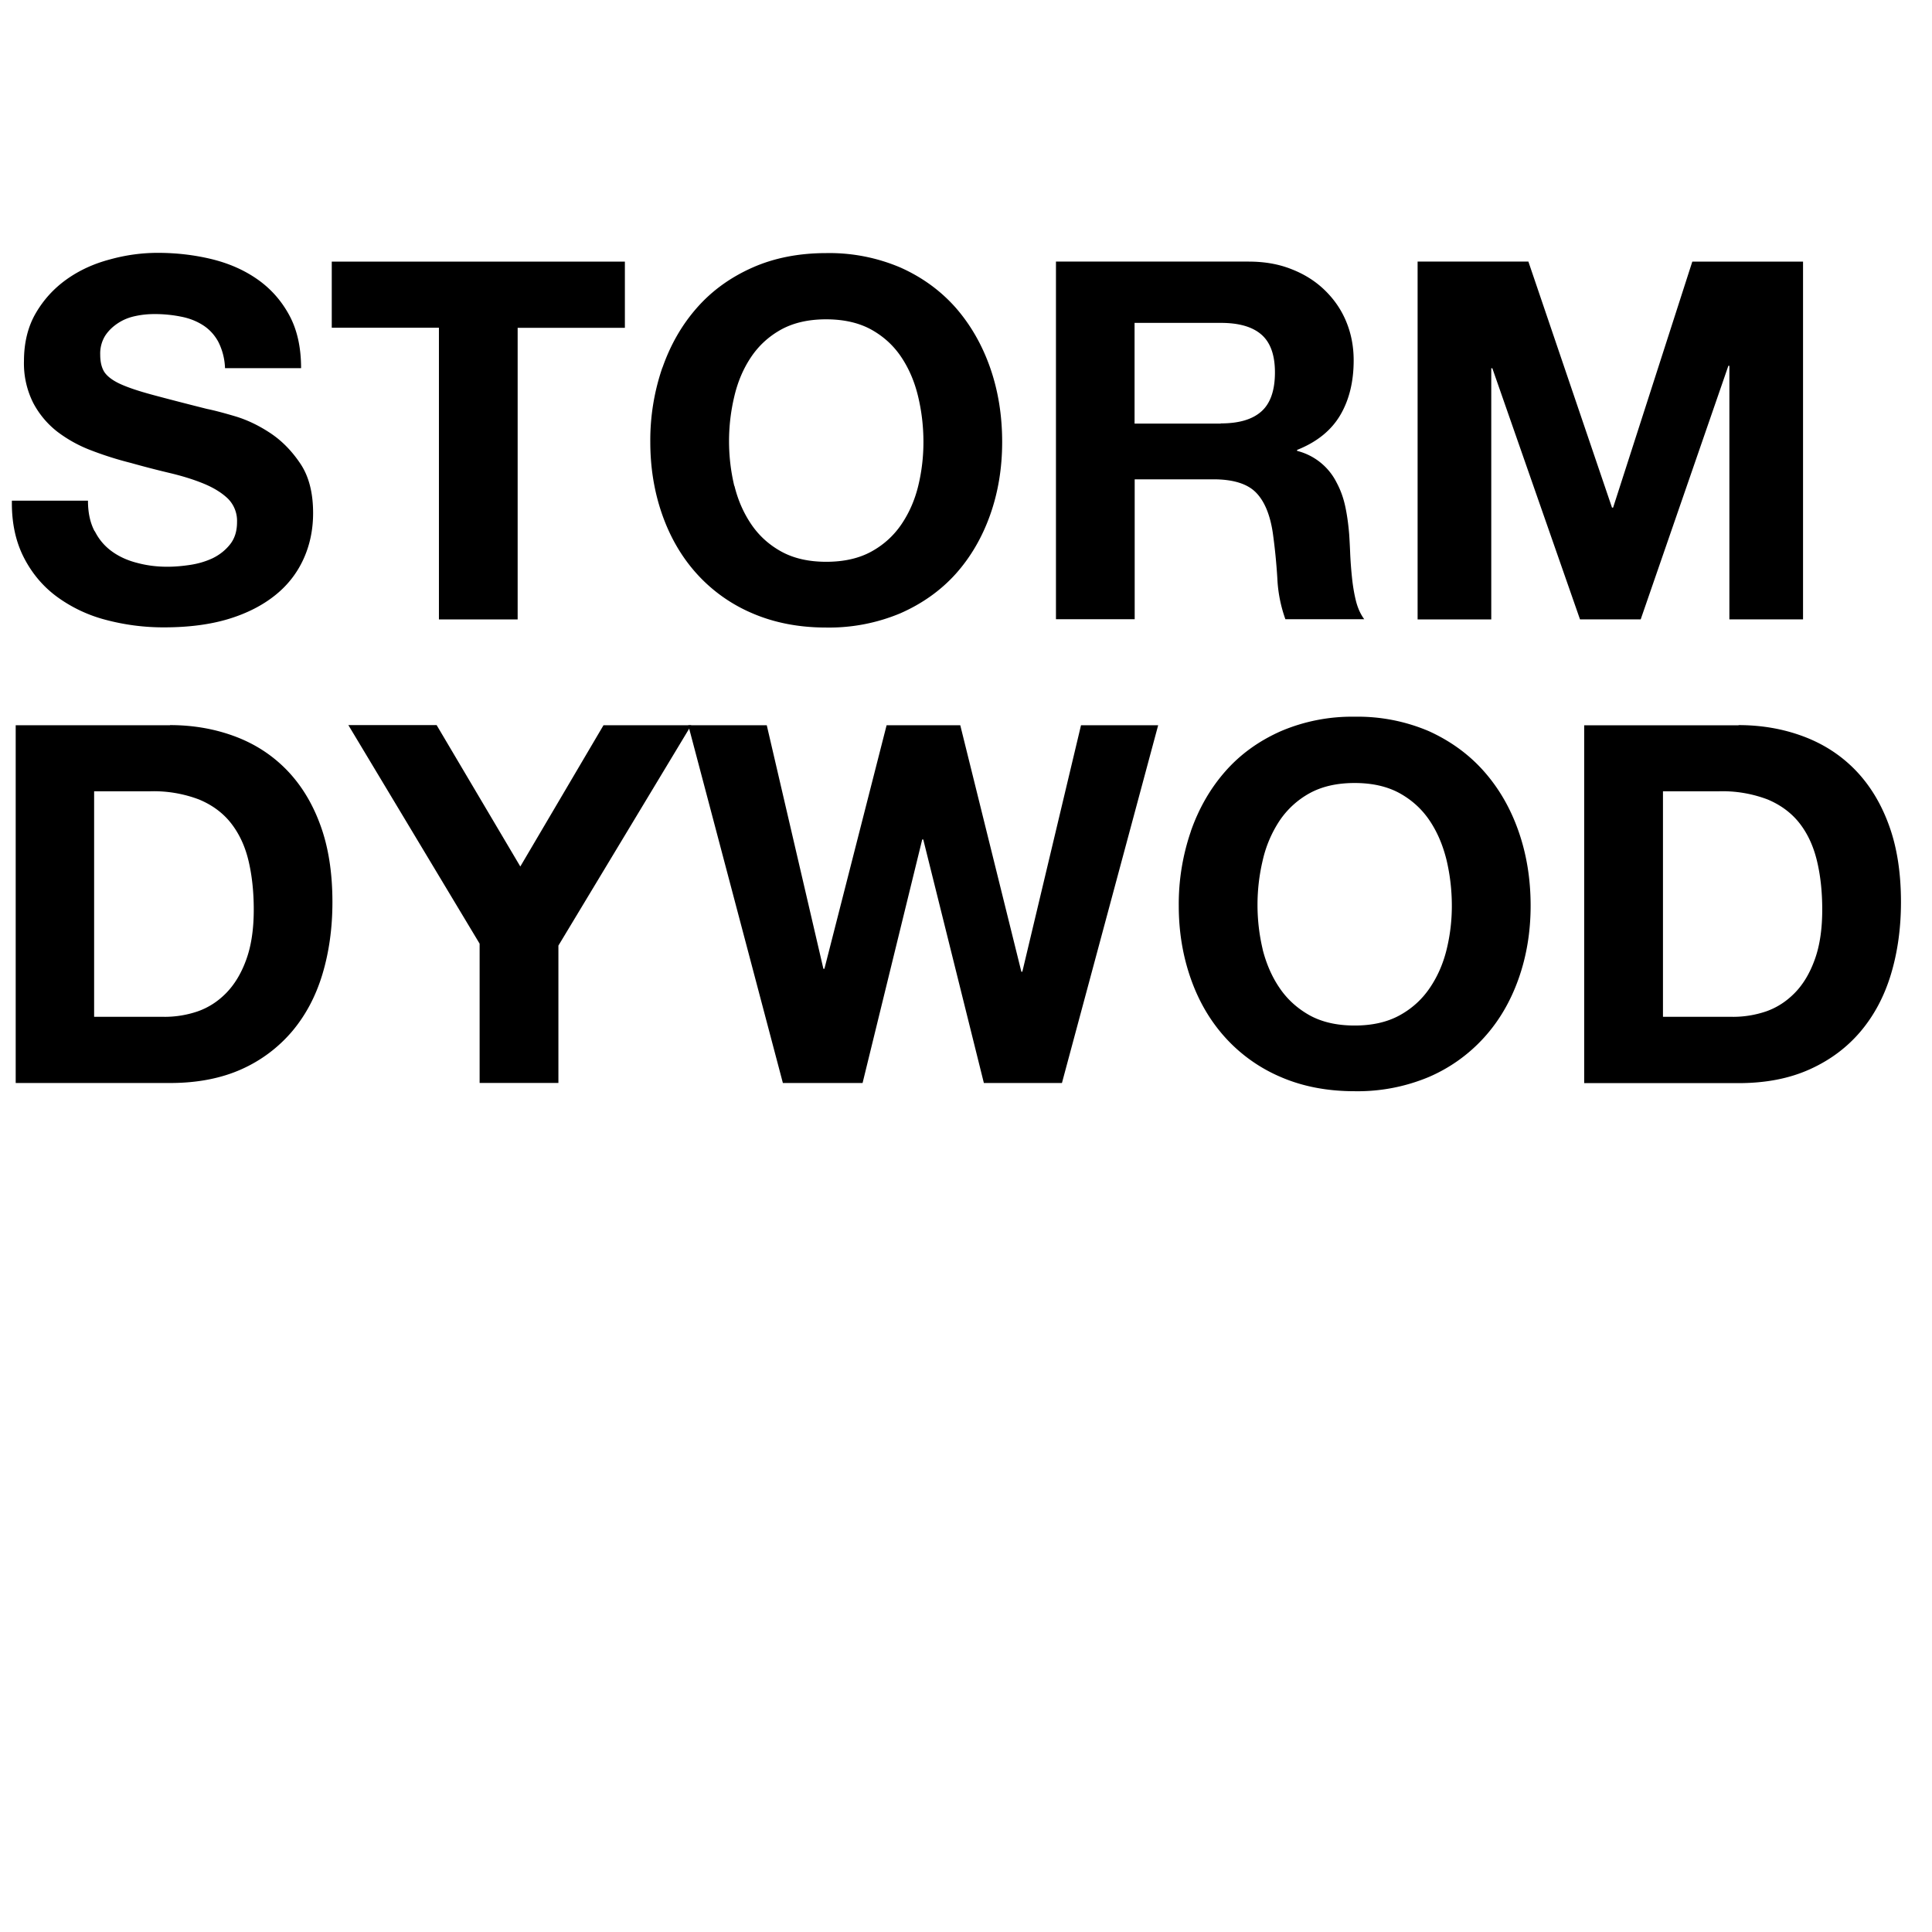 <svg xmlns="http://www.w3.org/2000/svg" viewBox="0 0 32 32" xml:lang="cy"><title xml:lang="en">Sandstorm</title><g class="svg-item-text"><path d="M1.57 8.798c.07.14.166.25.285.336s.26.15.42.19c.16.043.325.063.497.063.116 0 .24-.01.374-.03s.257-.056.374-.11c.115-.056.212-.132.29-.23s.116-.22.116-.37a.52.52 0 0 0-.153-.39c-.103-.098-.237-.18-.403-.248s-.354-.126-.565-.176a15.9 15.9 0 0 1-.64-.166 5.65 5.65 0 0 1-.646-.204 2.227 2.227 0 0 1-.566-.31 1.474 1.474 0 0 1-.403-.48 1.454 1.454 0 0 1-.153-.692c0-.304.065-.57.195-.793.13-.224.3-.41.51-.56.21-.15.45-.26.715-.33.266-.074.53-.11.796-.11.31 0 .607.035.893.104.285.07.538.18.76.336s.396.354.526.594.195.533.195.876h-1.26a1.04 1.04 0 0 0-.113-.44c-.064-.116-.15-.207-.254-.273s-.224-.114-.36-.14a2.186 2.186 0 0 0-.443-.043c-.105 0-.21.01-.315.033-.106.022-.2.06-.287.117s-.157.124-.212.207a.56.56 0 0 0-.083.317c0 .116.022.21.066.282.045.07.132.14.262.2s.31.12.54.182.53.14.9.233c.11.022.264.062.46.12.197.058.392.15.586.278.194.128.36.298.502.51s.21.486.21.818c0 .27-.052.524-.157.756s-.26.435-.47.603c-.208.167-.465.3-.77.393s-.665.14-1.07.14a3.71 3.71 0 0 1-.95-.12 2.392 2.392 0 0 1-.812-.377c-.236-.17-.423-.39-.56-.656s-.206-.58-.2-.945h1.26c0 .2.037.368.11.506zm3.925-3.37V4.333h4.855V5.43H8.574v4.83H7.27V5.428H5.496zm5.478.66c.133-.38.323-.71.572-.992.248-.282.555-.503.918-.664.36-.16.77-.24 1.223-.24a3 3 0 0 1 1.23.24c.358.16.663.382.913.664.246.282.437.613.57.992.133.38.2.79.2 1.233 0 .433-.067.836-.2 1.21s-.324.7-.57.975c-.25.277-.557.494-.916.652a3.05 3.05 0 0 1-1.23.236c-.452 0-.86-.08-1.222-.236a2.613 2.613 0 0 1-.918-.652c-.25-.276-.44-.602-.572-.975s-.2-.777-.2-1.21a3.7 3.7 0 0 1 .2-1.232zm1.192 1.96c.057.234.15.446.277.634.127.188.293.34.498.453s.453.17.746.17.543-.057.748-.17.37-.264.498-.453c.127-.188.22-.4.277-.635s.086-.477.086-.726c0-.26-.03-.51-.088-.753s-.15-.46-.278-.652-.293-.343-.498-.457c-.205-.113-.455-.17-.748-.17s-.54.057-.746.17c-.205.114-.37.266-.498.457s-.22.408-.277.652a3.197 3.197 0 0 0 0 1.48zm8.52-3.715c.266 0 .505.043.718.13.213.084.396.202.548.352s.27.322.35.52c.08.196.12.407.12.634 0 .347-.072.65-.22.903s-.385.448-.717.58v.016a1.006 1.006 0 0 1 .655.526c.067.125.115.26.146.41s.05.3.062.45c.006.093.012.204.017.33.006.128.016.258.03.39s.035.26.065.38c.03.118.076.22.137.302H21.29a2.306 2.306 0 0 1-.133-.673 9.79 9.79 0 0 0-.074-.747c-.045-.31-.14-.537-.282-.68-.143-.145-.38-.217-.704-.217h-1.303v2.317H17.49V4.332h3.196zm-.465 2.68c.3 0 .522-.065.672-.198s.225-.35.225-.647c0-.288-.075-.497-.225-.627-.15-.13-.373-.193-.672-.193h-1.428v1.668h1.428zm5.095-2.68L26.7 8.408h.018l1.312-4.075h1.834v5.926h-1.22v-4.2h-.017l-1.452 4.2H26.17L24.718 6.1H24.7v4.16h-1.22V4.332h1.835zM2.816 12.01c.382 0 .737.062 1.067.184.33.122.614.304.855.548.24.244.43.548.564.913.136.365.204.794.204 1.287 0 .43-.056.83-.166 1.195-.11.365-.278.68-.502.946A2.36 2.36 0 0 1 4 17.71c-.335.15-.73.228-1.183.228H.26v-5.926h2.556zm-.09 4.832c.187 0 .37-.03.547-.09.177-.062.335-.163.473-.304s.25-.325.332-.552c.083-.227.125-.503.125-.83 0-.3-.03-.57-.087-.81s-.154-.447-.287-.618-.31-.303-.53-.395a2.112 2.112 0 0 0-.81-.137h-.93v3.735h1.164zM5.77 12.01h1.462l1.386 2.342 1.378-2.34h1.453l-2.2 3.65v2.275H7.944V15.63L5.77 12.01z"/><path d="M16.296 17.938l-1.004-4.034h-.017l-.988 4.034h-1.32L11.4 12.012h1.3l.938 4.034h.017l1.03-4.034h1.22l1.012 4.083h.016l.972-4.083h1.278l-1.594 5.926h-1.297zm3.428-4.17c.133-.38.323-.71.572-.993s.555-.503.918-.664a3 3 0 0 1 1.224-.24 3 3 0 0 1 1.23.24c.358.163.663.384.912.666s.44.613.572.992c.133.38.2.79.2 1.233 0 .43-.067.835-.2 1.21s-.323.7-.572.974a2.64 2.64 0 0 1-.913.652 3.05 3.05 0 0 1-1.23.236c-.452 0-.86-.078-1.223-.235a2.622 2.622 0 0 1-.918-.652c-.25-.276-.44-.6-.572-.975s-.2-.777-.2-1.208a3.7 3.7 0 0 1 .2-1.233zm1.19 1.96c.06.233.15.445.278.633.128.19.294.34.498.455.205.113.454.17.747.17s.542-.057.747-.17.37-.264.498-.453c.127-.187.22-.398.278-.634a3.02 3.02 0 0 0 .087-.726c0-.26-.03-.512-.087-.755-.06-.244-.15-.46-.278-.652s-.293-.343-.498-.457c-.205-.113-.454-.17-.747-.17s-.542.057-.747.17a1.43 1.43 0 0 0-.498.457 1.98 1.98 0 0 0-.277.652 3.197 3.197 0 0 0 0 1.48zm7.88-3.718c.383 0 .738.062 1.067.184.33.122.616.304.857.548.24.244.43.548.564.913.136.365.204.794.204 1.287 0 .43-.056.83-.166 1.195s-.278.68-.502.946c-.225.266-.504.475-.84.627s-.728.23-1.182.23h-2.557v-5.927h2.56zm-.09 4.832c.188 0 .37-.03.548-.09.177-.062.334-.163.473-.304s.25-.325.332-.552c.083-.227.125-.503.125-.83 0-.3-.03-.57-.088-.81-.058-.24-.153-.447-.286-.618s-.31-.303-.527-.395a2.106 2.106 0 0 0-.807-.137h-.93v3.735h1.162z"/></g></svg>